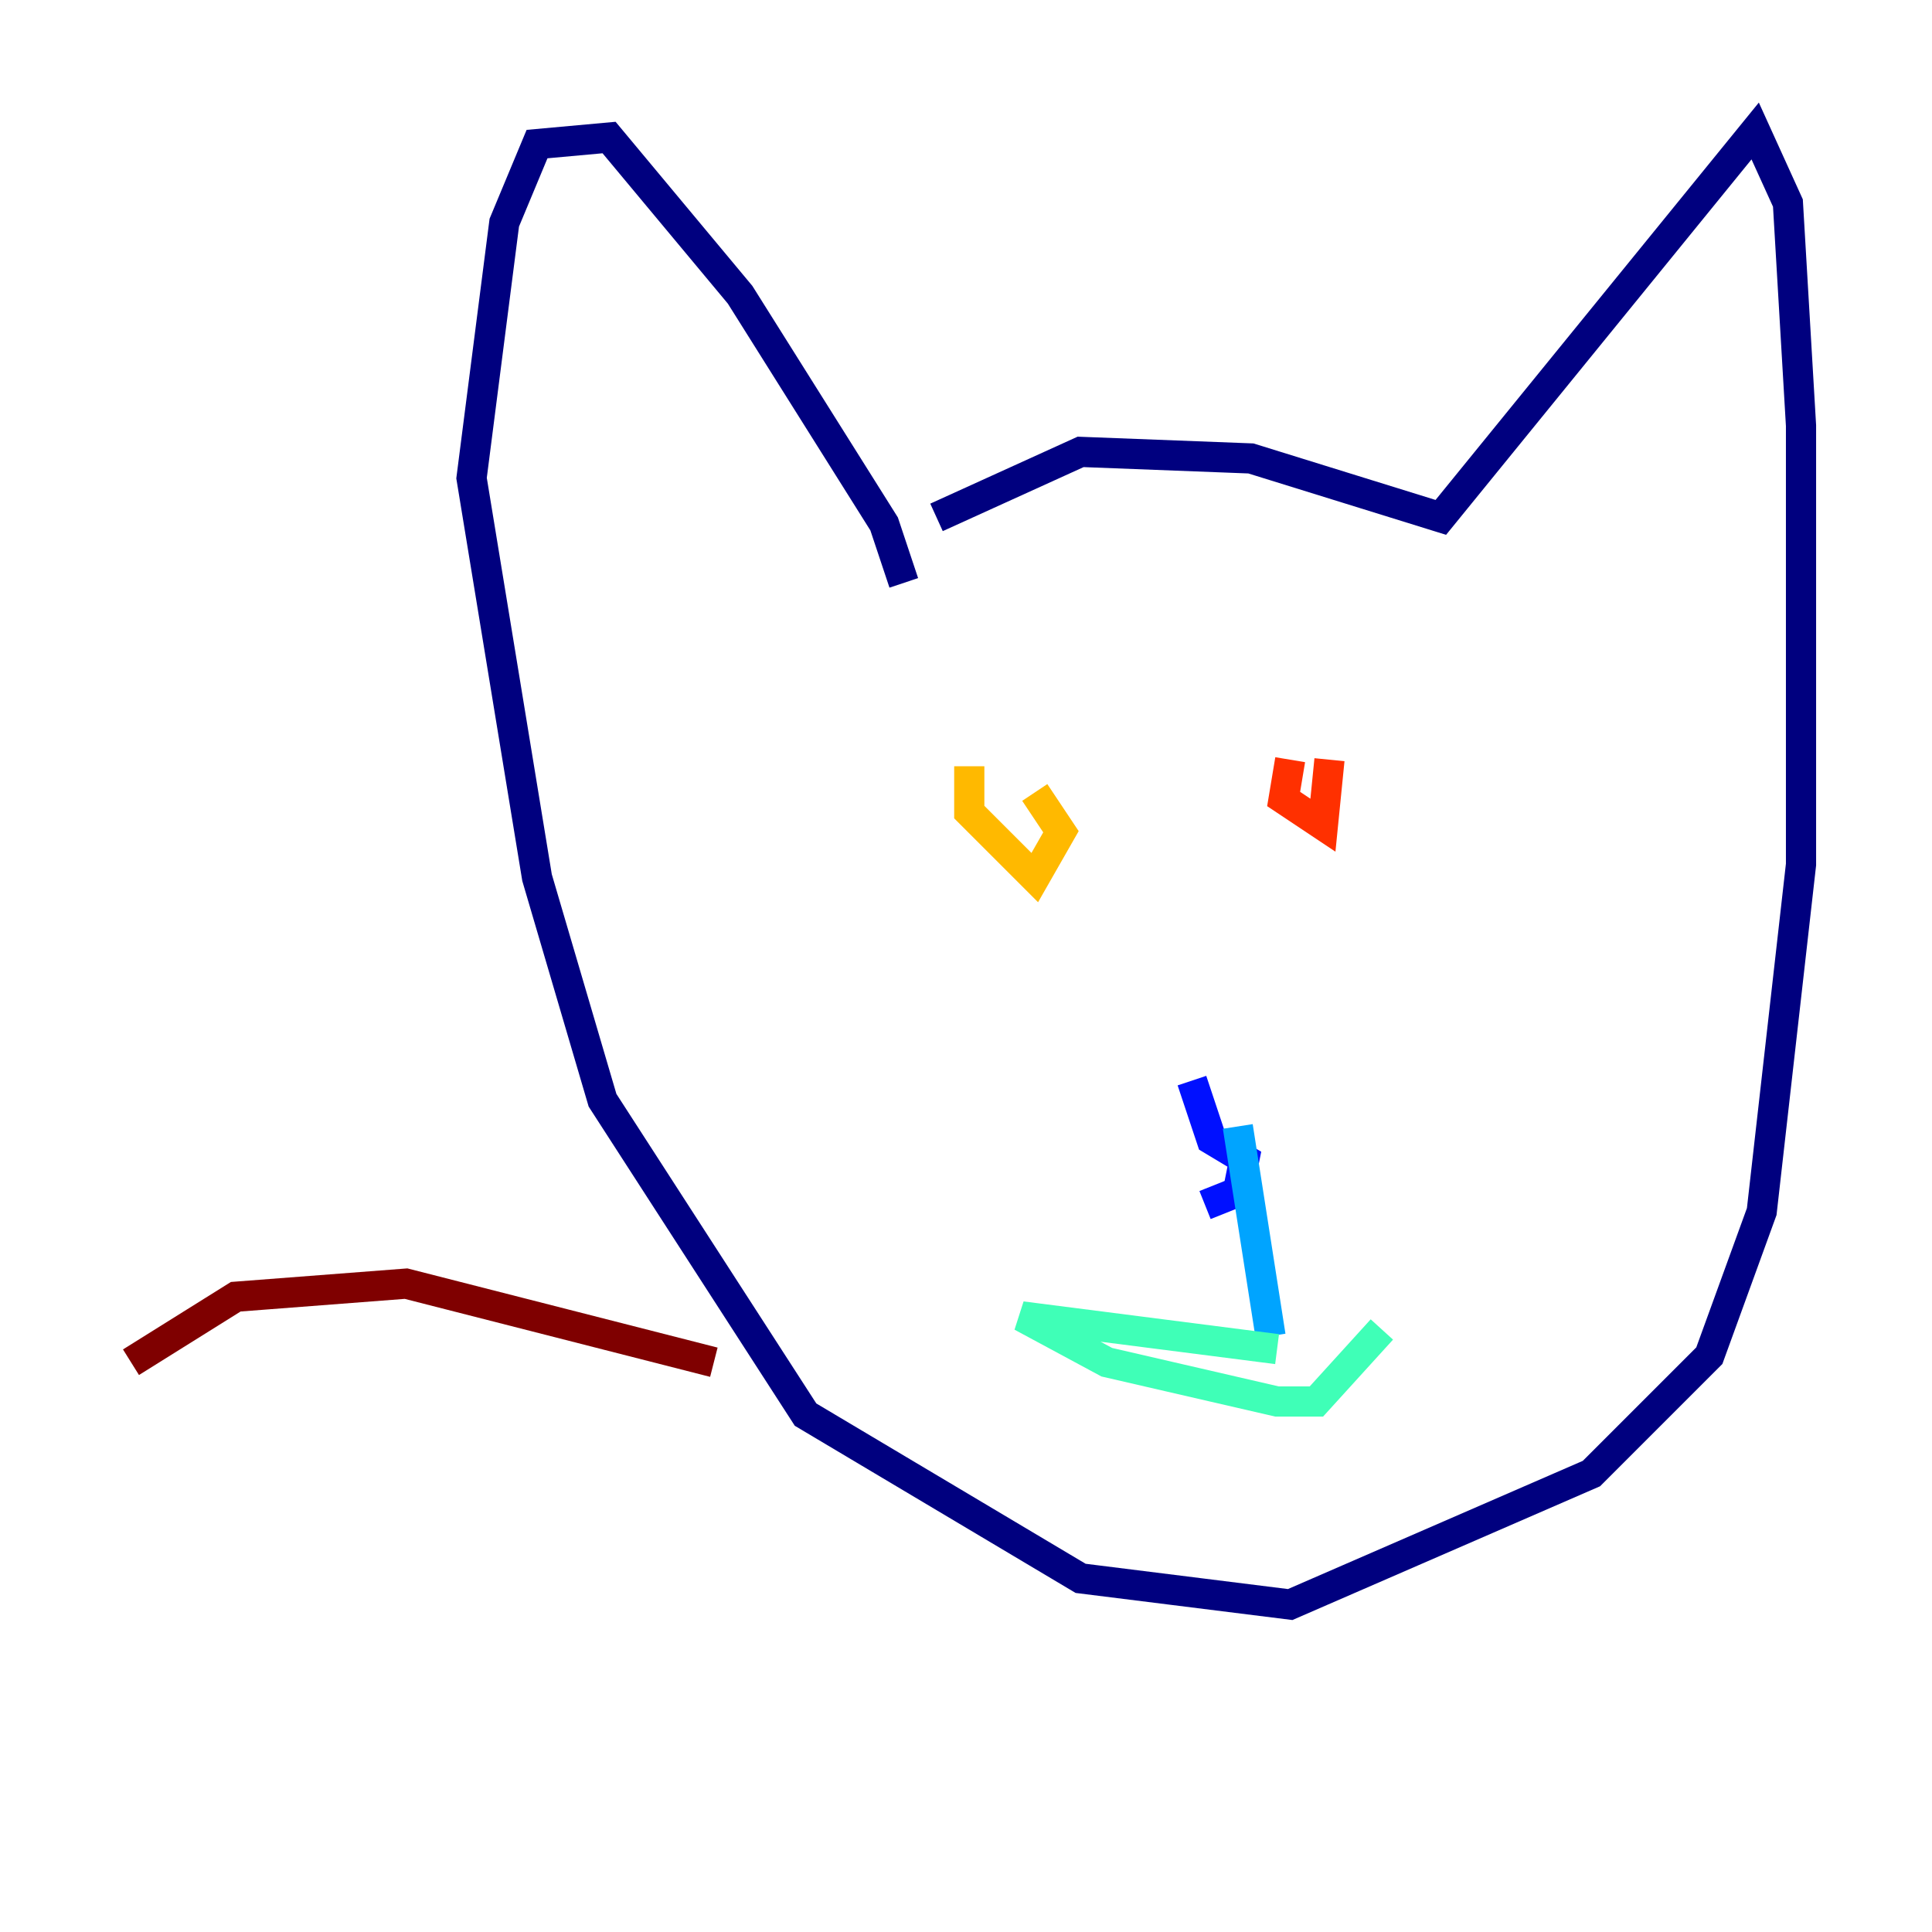 <?xml version="1.0" encoding="utf-8" ?>
<svg baseProfile="tiny" height="128" version="1.2" viewBox="0,0,128,128" width="128" xmlns="http://www.w3.org/2000/svg" xmlns:ev="http://www.w3.org/2001/xml-events" xmlns:xlink="http://www.w3.org/1999/xlink"><defs /><polyline fill="none" points="62.047,34.278 71.593,29.939 82.875,30.373 95.458,34.278 116.285,8.678 118.454,13.451 119.322,28.203 119.322,57.275 116.719,80.271 113.248,89.817 105.437,97.627 85.478,106.305 71.593,104.57 53.37,93.722 39.919,72.895 35.58,58.142 31.241,31.675 33.41,14.752 35.58,9.546 40.352,9.112 49.031,19.525 58.576,34.712 59.878,38.617" stroke="#00007f" stroke-width="2" /><polyline fill="none" points="79.837,79.837 82.007,78.969 82.441,76.8 80.271,75.498 78.969,71.593" stroke="#0010ff" stroke-width="2" /><polyline fill="none" points="82.007,74.63 84.176,88.515" stroke="#00a4ff" stroke-width="2" /><polyline fill="none" points="84.61,89.383 67.688,87.214 73.329,90.251 84.61,92.854 87.214,92.854 91.552,88.081" stroke="#3fffb7" stroke-width="2" /><polyline fill="none" points="64.217,50.766 64.217,50.766" stroke="#b7ff3f" stroke-width="2" /><polyline fill="none" points="64.217,50.766 64.217,53.803 68.556,58.142 70.291,55.105 68.556,52.502" stroke="#ffb900" stroke-width="2" /><polyline fill="none" points="85.478,50.332 85.044,52.936 87.647,54.671 88.081,50.332" stroke="#ff3000" stroke-width="2" /><polyline fill="none" points="47.295,90.251 26.902,85.044 15.62,85.912 8.678,90.251" stroke="#7f0000" stroke-width="2" /></svg>